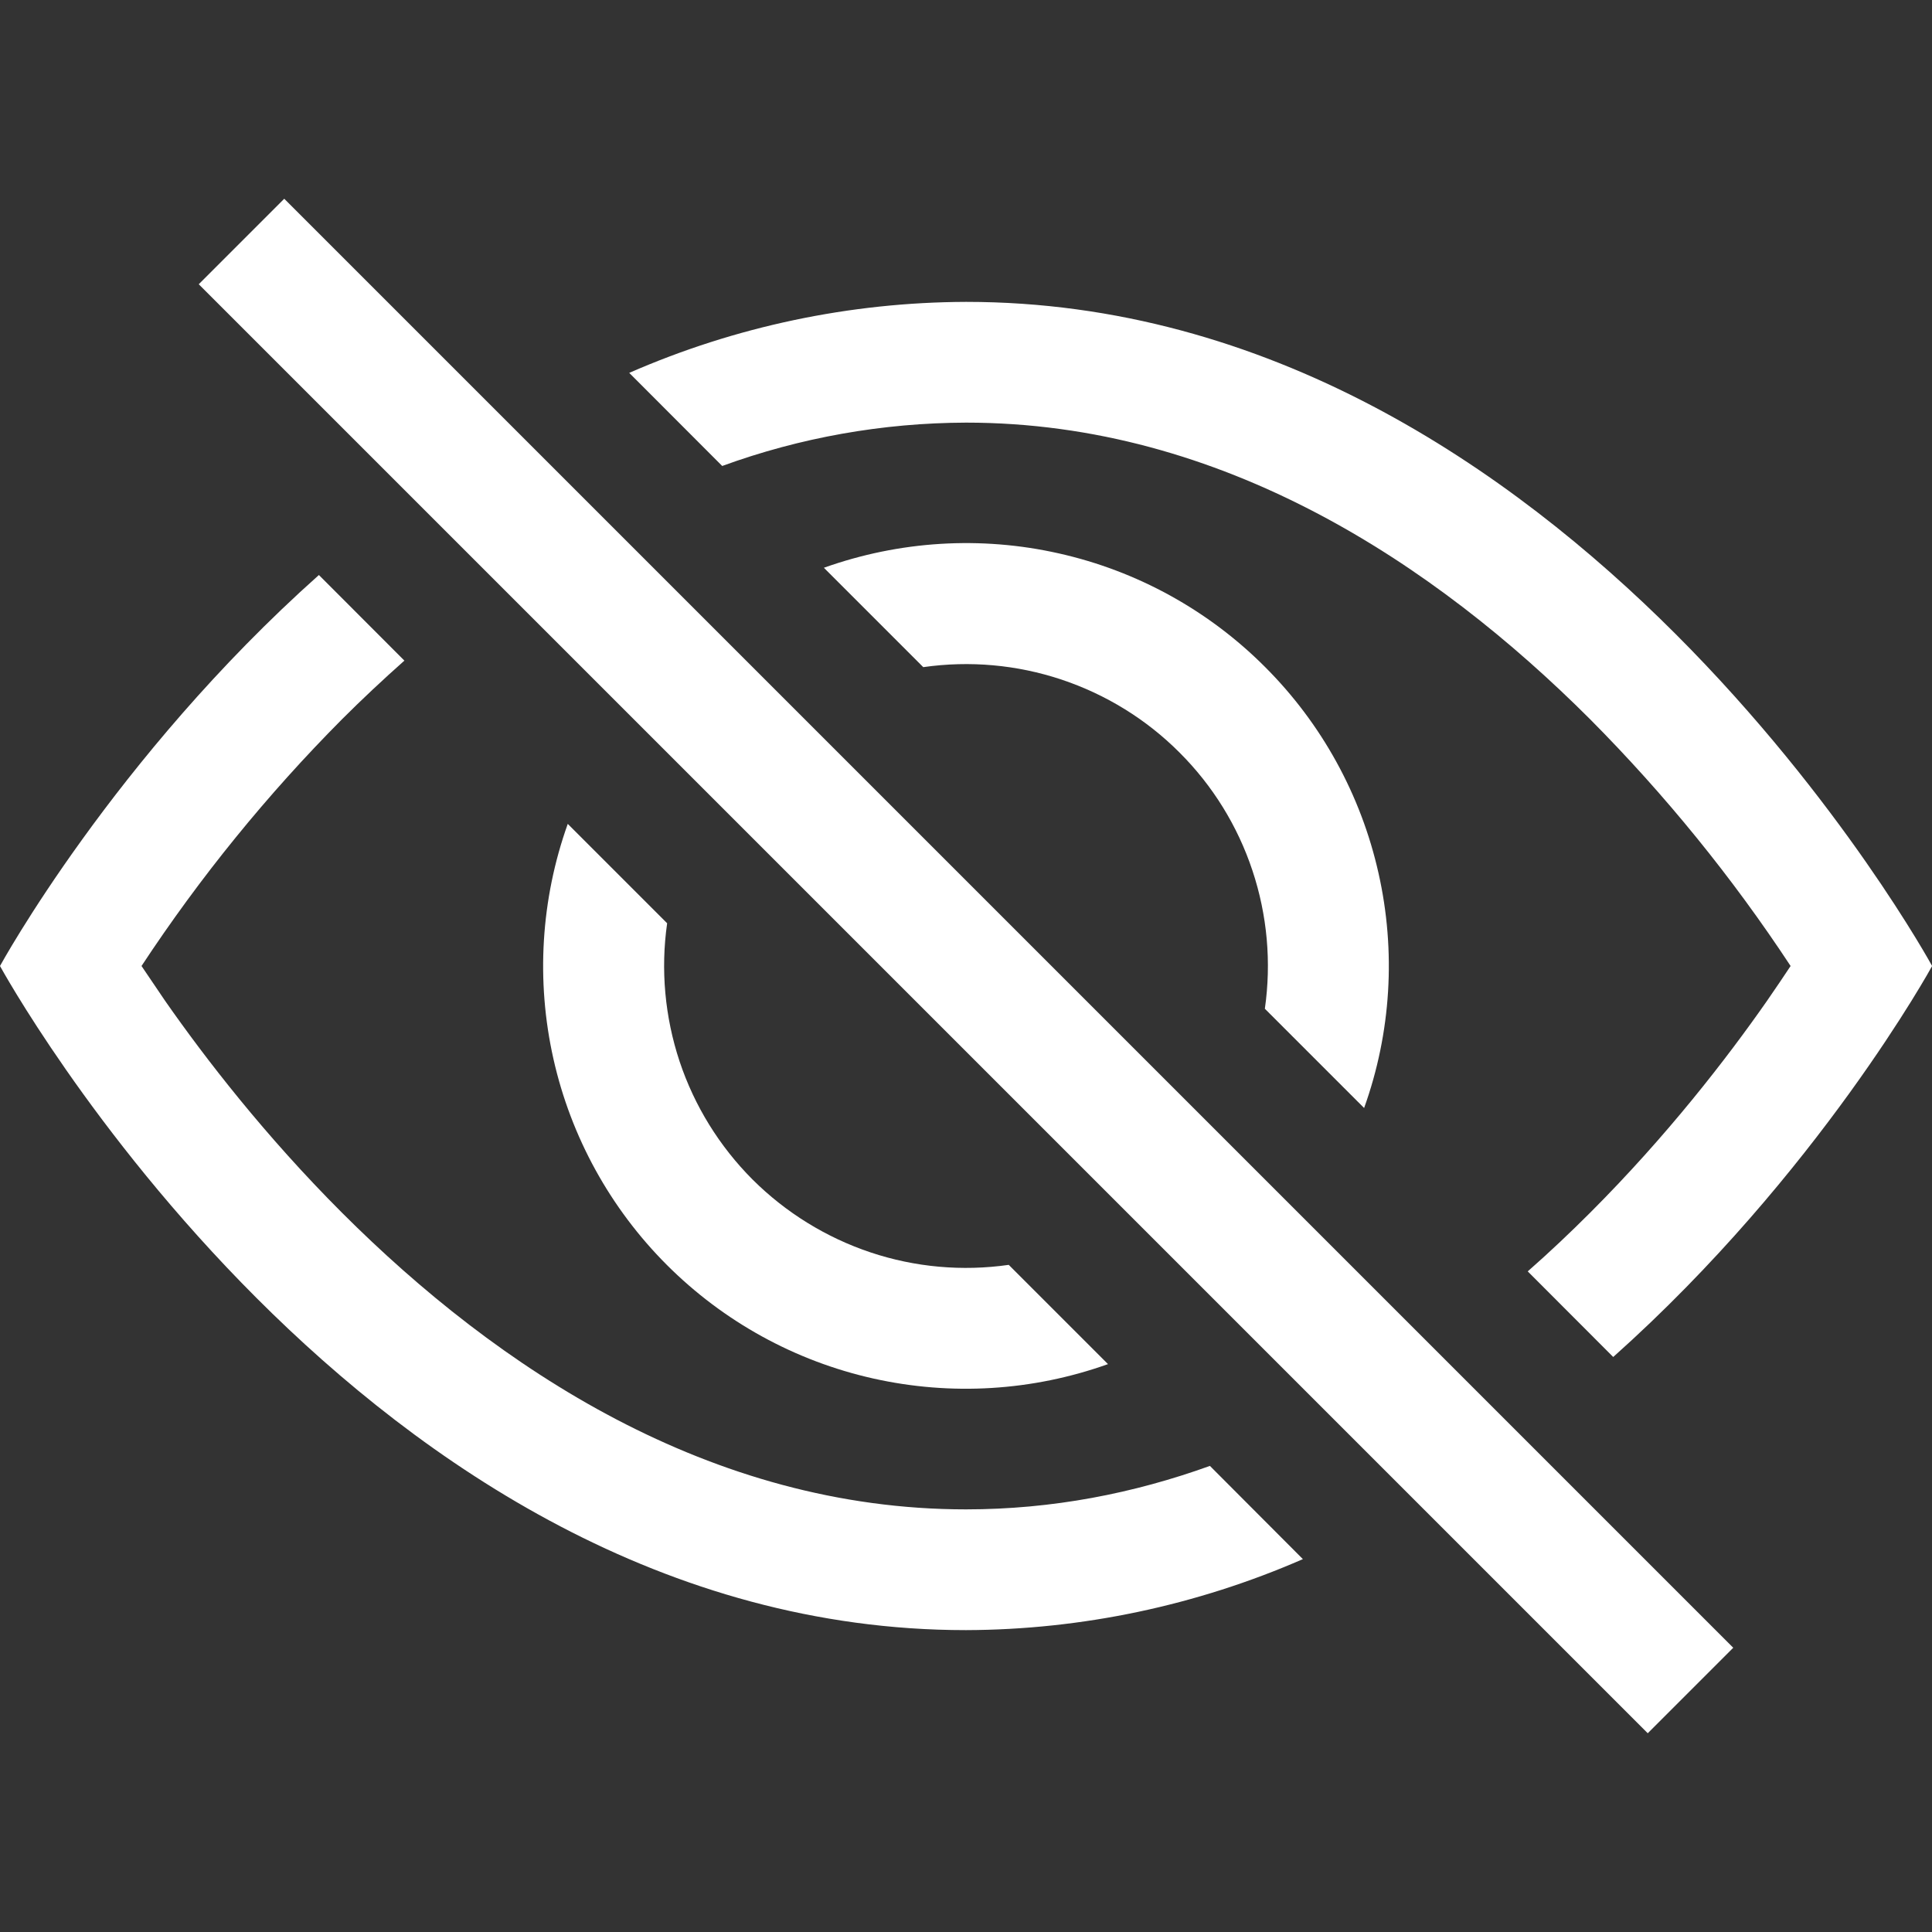 <svg width="16" height="16" viewBox="0 0 16 16" fill="none" xmlns="http://www.w3.org/2000/svg">
<rect x="0" y="0" width="16" height="16" fill="#333333" stroke="none"/>
<path d="M13.36 11.238C15.061 9.72 16.001 8 16.001 8C16.001 8 13.001 2.5 8.001 2.5C7.041 2.503 6.091 2.703 5.211 3.088L5.981 3.859C6.628 3.623 7.312 3.502 8.001 3.5C10.121 3.5 11.88 4.668 13.169 5.957C13.789 6.581 14.345 7.265 14.829 8C14.771 8.087 14.707 8.183 14.634 8.288C14.299 8.768 13.804 9.408 13.169 10.043C13.004 10.208 12.832 10.371 12.652 10.529L13.36 11.238Z" fill="white"/>
<path d="M11.297 9.176C11.521 8.552 11.562 7.877 11.416 7.23C11.271 6.584 10.945 5.991 10.476 5.523C10.008 5.054 9.416 4.728 8.769 4.583C8.122 4.437 7.448 4.479 6.823 4.702L7.646 5.525C8.031 5.47 8.422 5.505 8.791 5.628C9.159 5.751 9.494 5.957 9.768 6.232C10.043 6.506 10.25 6.841 10.372 7.209C10.495 7.578 10.53 7.97 10.475 8.354L11.297 9.176ZM8.354 10.475L9.176 11.297C8.552 11.52 7.878 11.561 7.231 11.416C6.584 11.271 5.992 10.945 5.523 10.476C5.054 10.007 4.728 9.415 4.583 8.768C4.438 8.122 4.479 7.447 4.702 6.823L5.525 7.646C5.47 8.03 5.506 8.422 5.628 8.79C5.751 9.159 5.958 9.493 6.232 9.768C6.507 10.042 6.842 10.249 7.21 10.372C7.578 10.495 7.97 10.53 8.354 10.475V10.475Z" fill="white"/>
<path d="M3.35 5.47C3.17 5.63 2.997 5.792 2.832 5.957C2.212 6.581 1.656 7.265 1.172 8L1.367 8.288C1.702 8.768 2.197 9.408 2.832 10.043C4.121 11.332 5.881 12.5 8 12.5C8.716 12.5 9.39 12.367 10.02 12.14L10.79 12.912C9.91 13.296 8.96 13.497 8 13.5C3 13.5 0 8 0 8C0 8 0.939 6.279 2.641 4.762L3.349 5.471L3.35 5.47ZM13.646 14.354L1.646 2.354L2.354 1.646L14.354 13.646L13.646 14.354Z" fill="white"/>
</svg>
